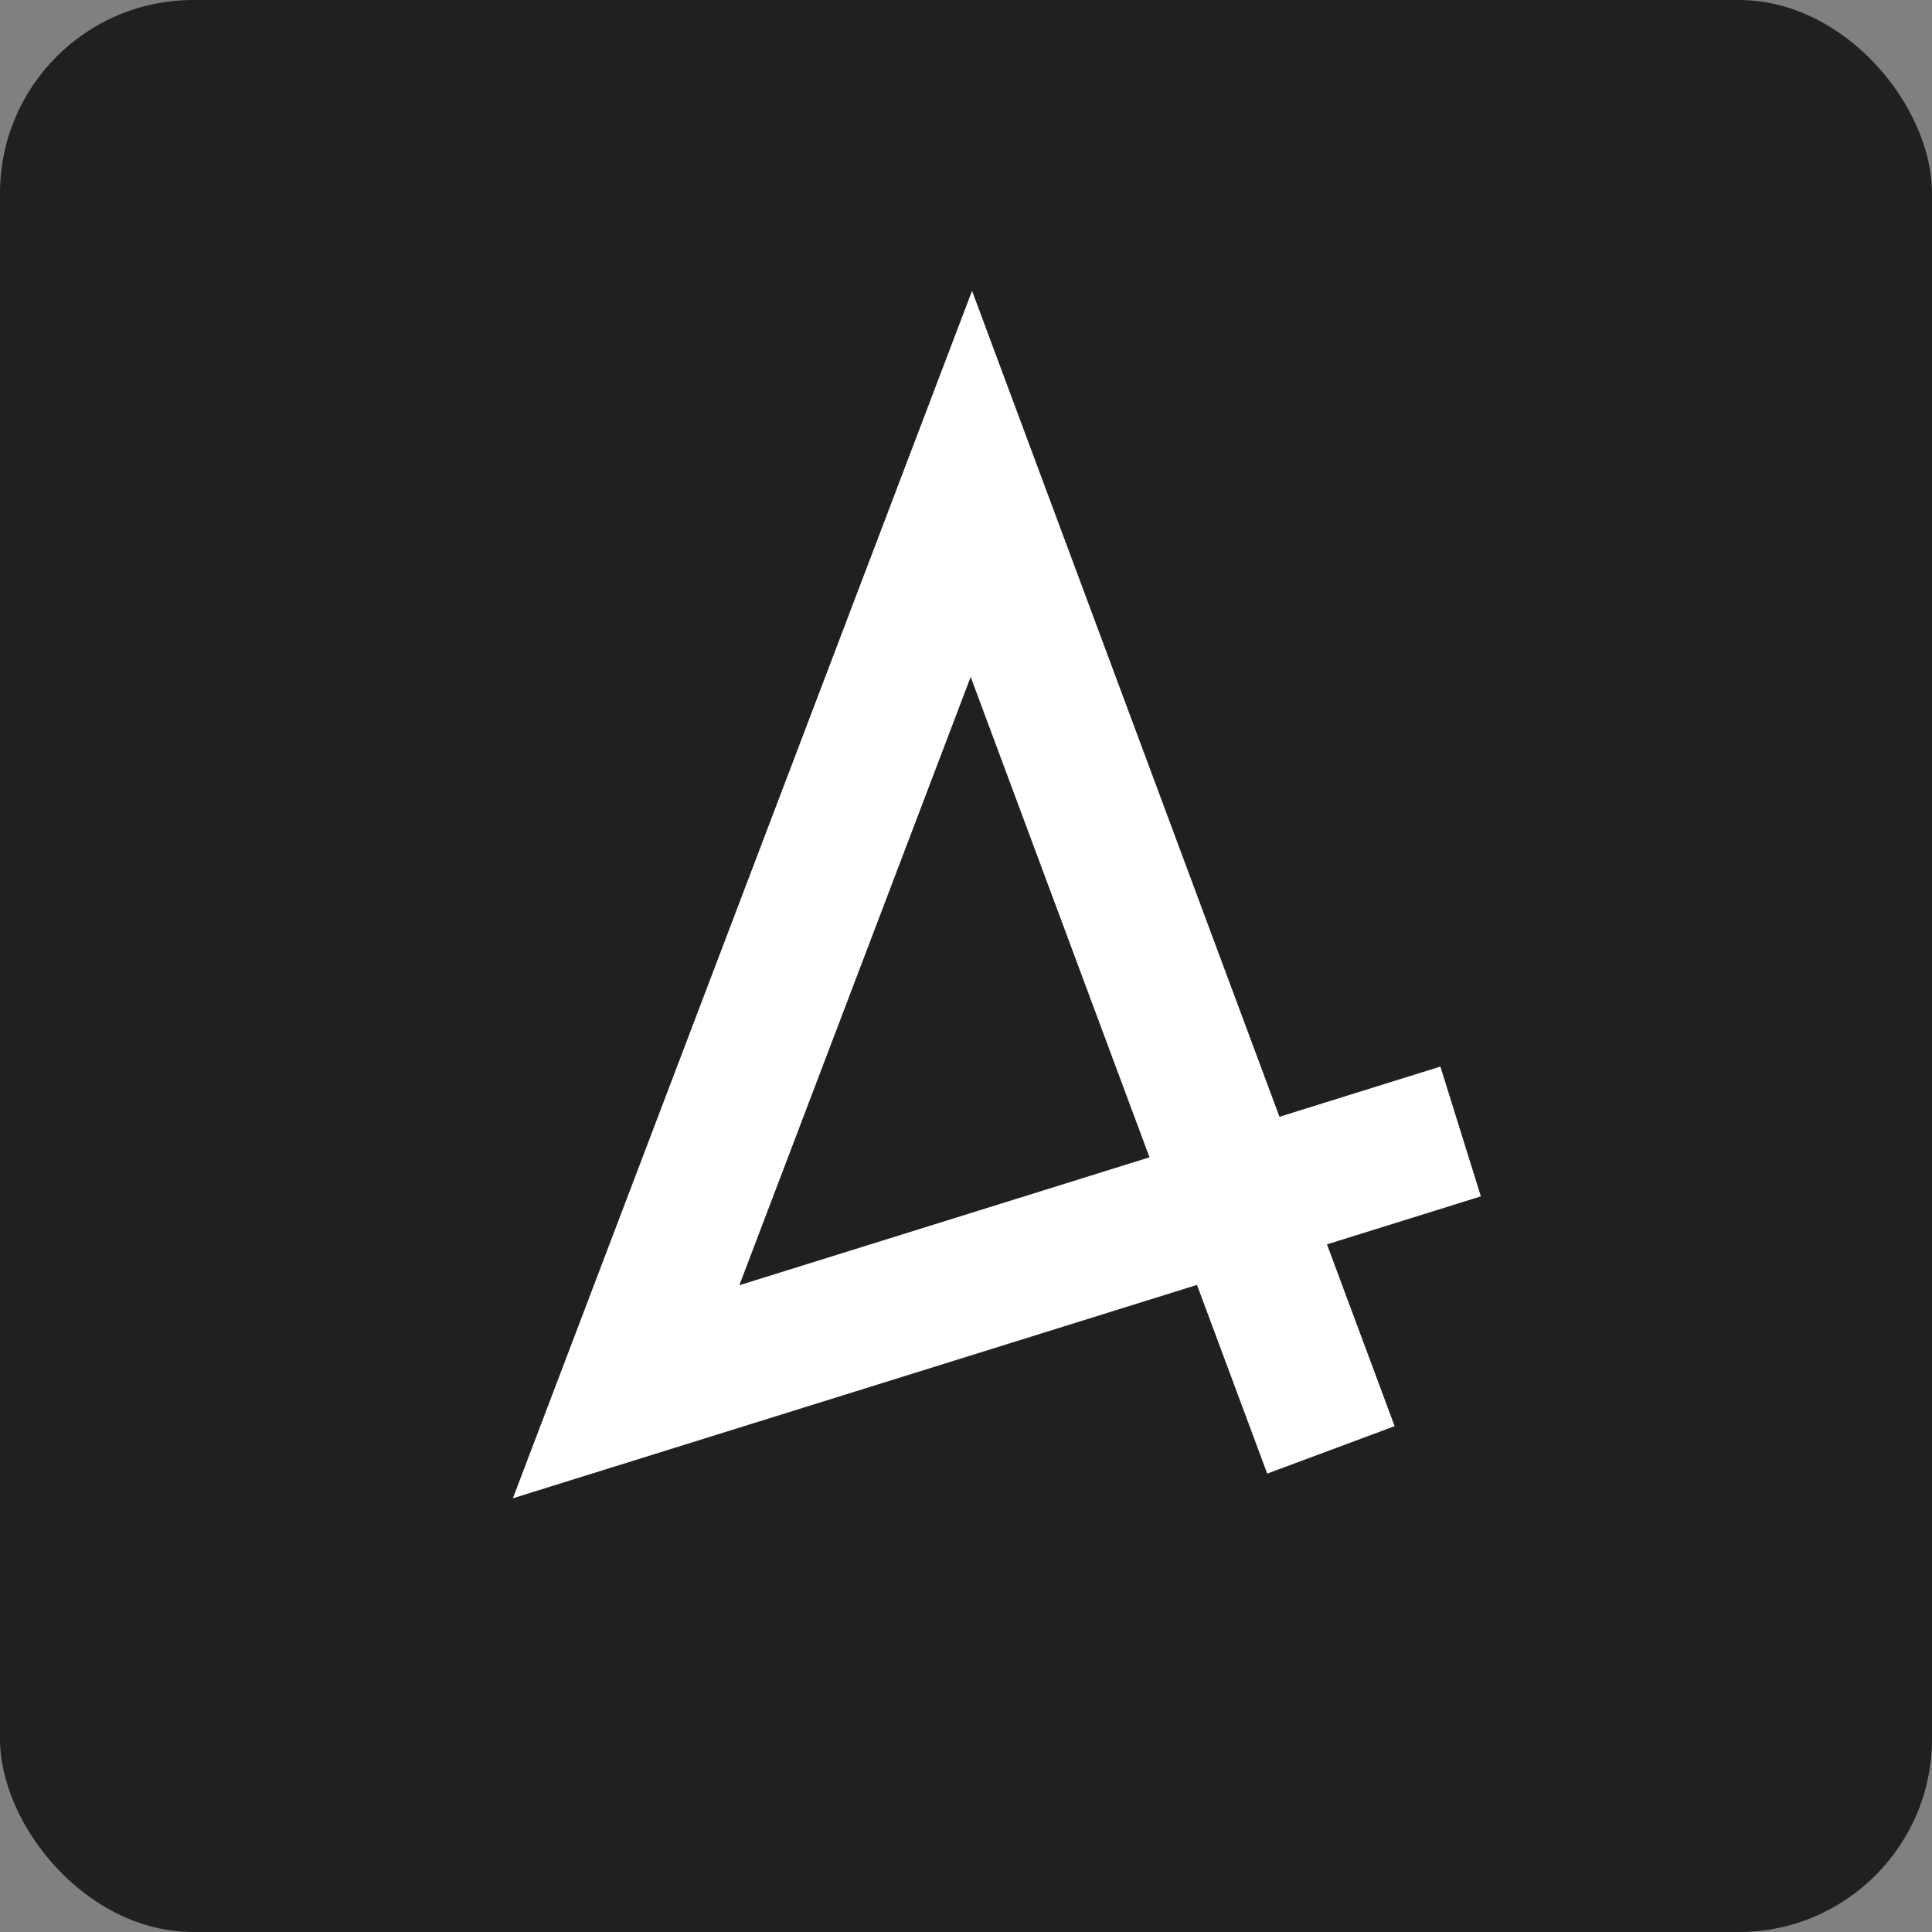 <svg width="1080" height="1080" viewBox="0 0 1080 1080" fill="none" xmlns="http://www.w3.org/2000/svg">
<rect x="0" y="0" width="1080" height="1080" fill="#808080" stroke="none"/>
<rect width="1080" height="1080" rx="108" fill="#221F1F"/>
<path d="M744 810.5L543 270.5L350 778L816.5 632.5" stroke="white" stroke-width="76"/>
</svg>
